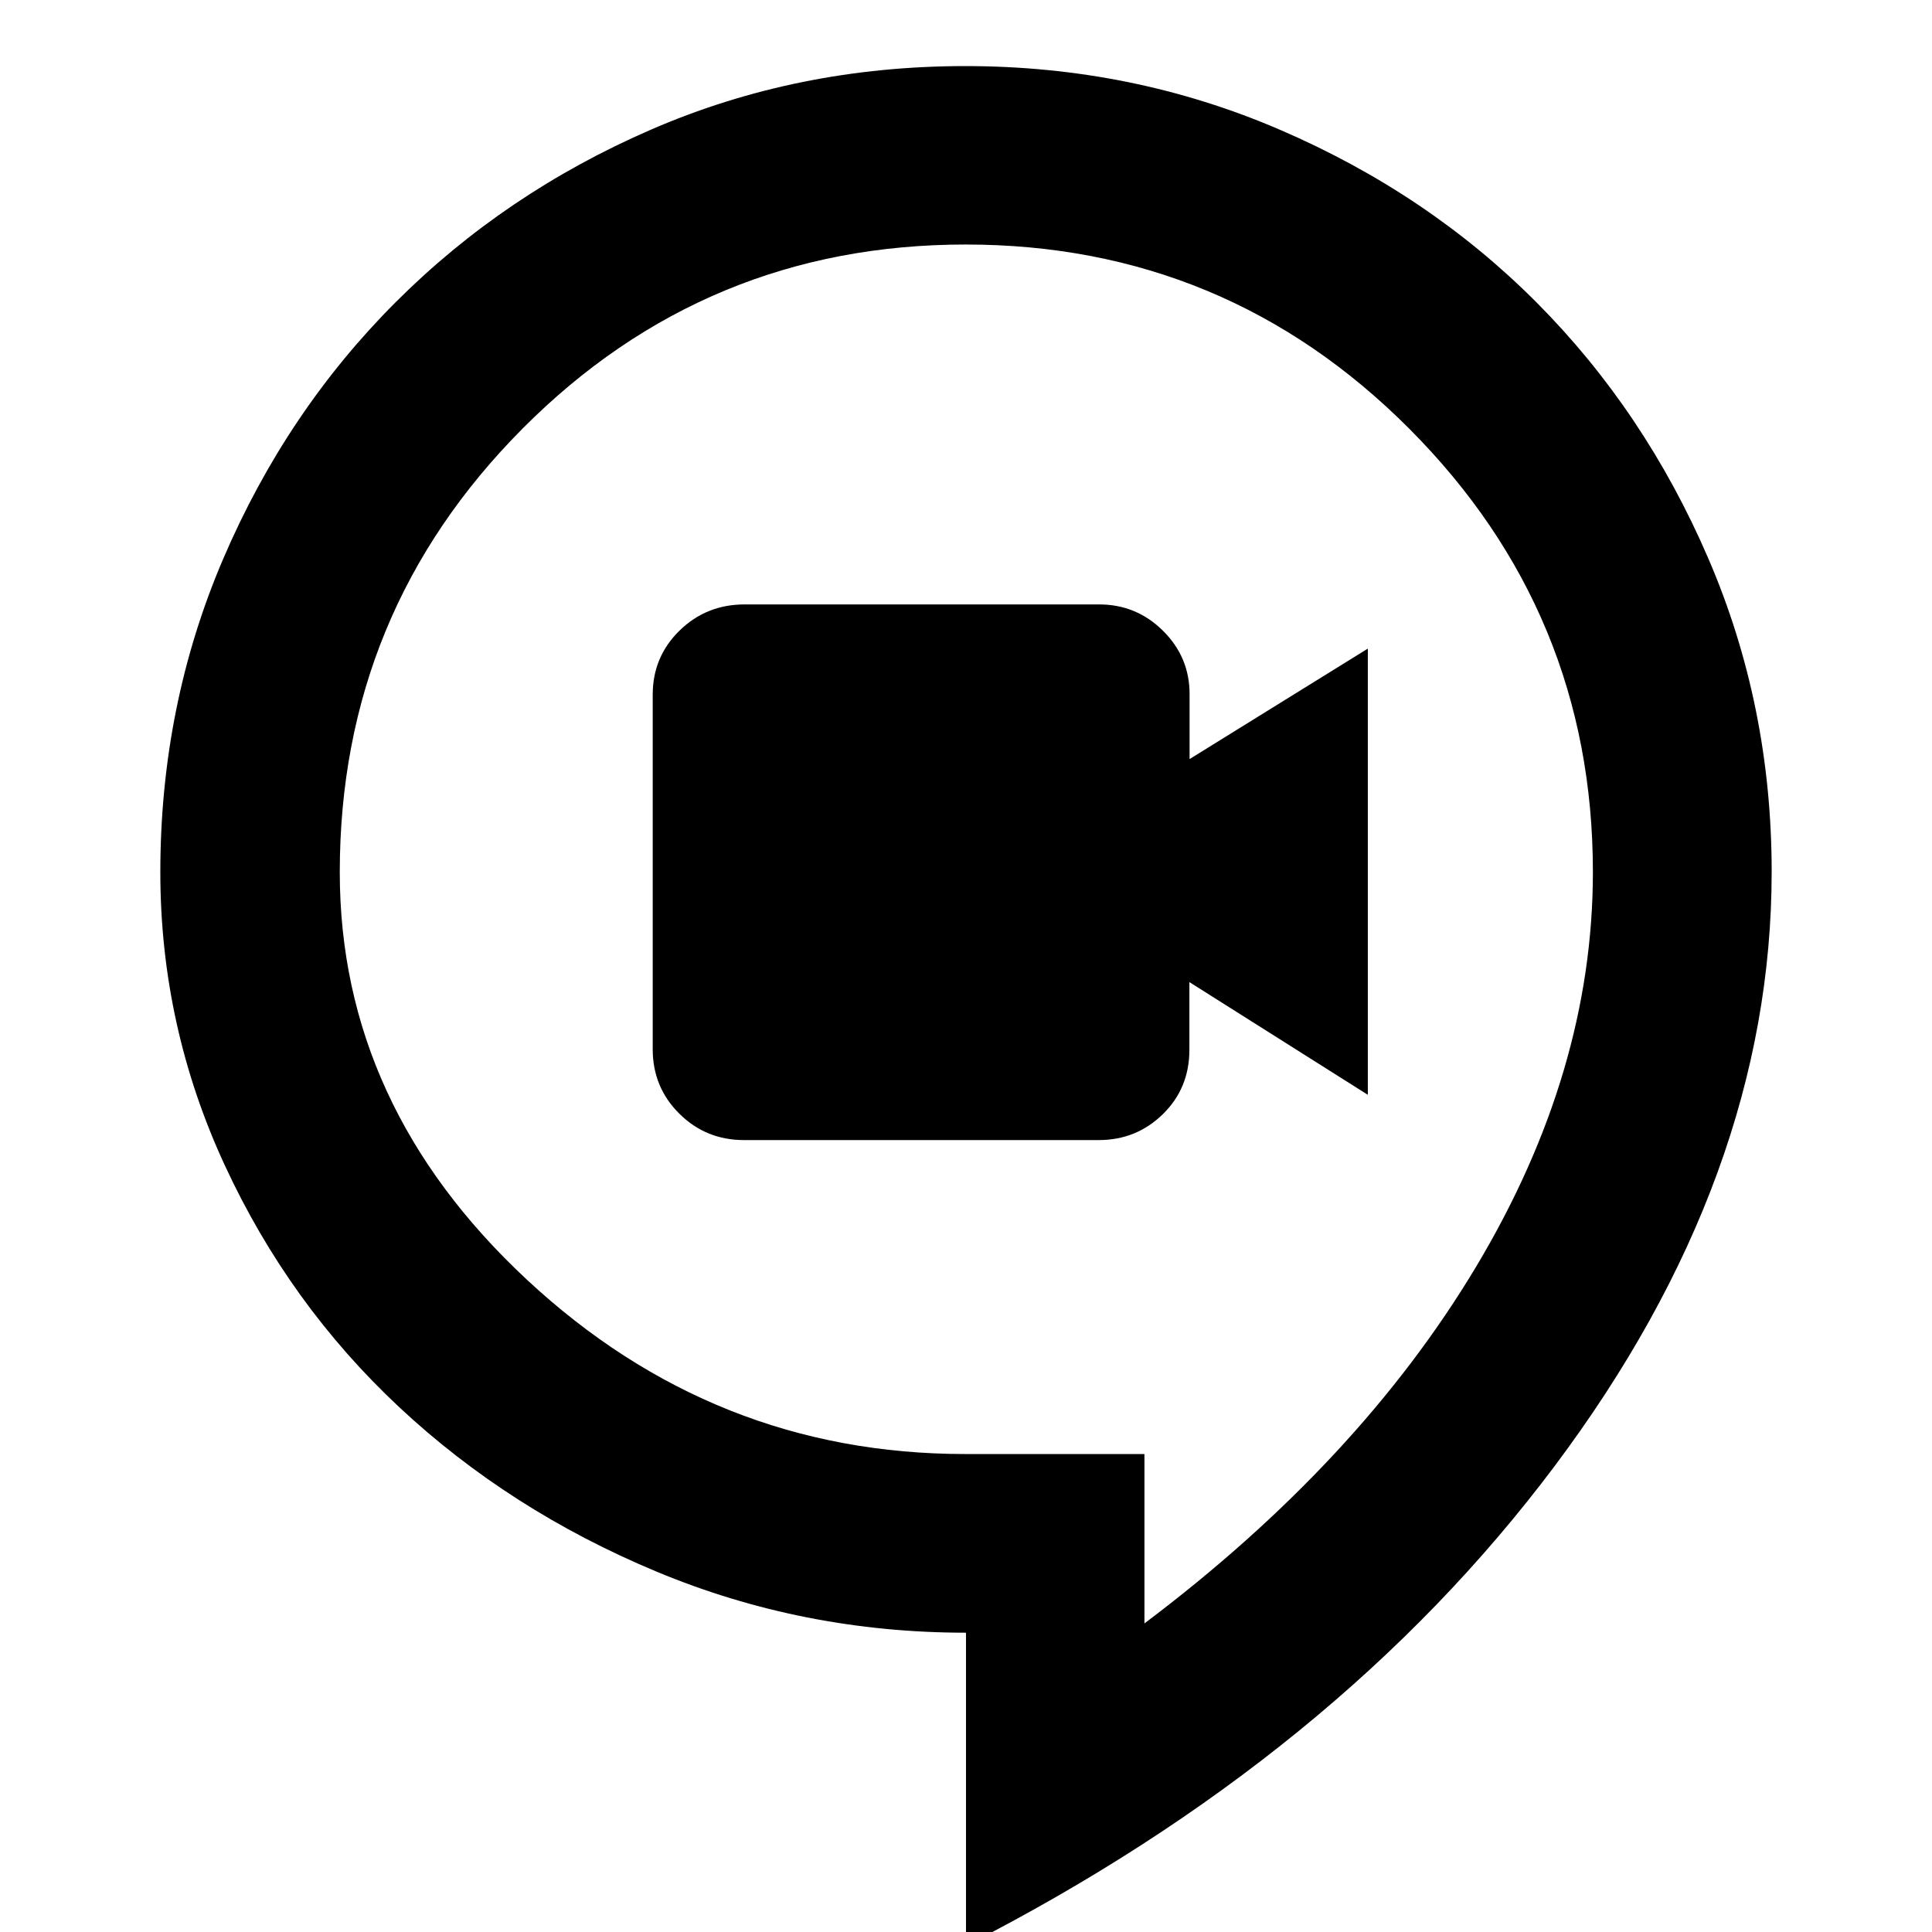 <svg xmlns="http://www.w3.org/2000/svg" height="40" viewBox="0 96 960 960" width="40"><path d="M369.699 662.5h176.242q18.726 0 31.892-12.896Q591 636.707 591 617.643V584l88.667 56V418.288l-88.572 54.896v-32.326q0-18.319-13.199-31.422-13.198-13.103-31.769-13.103H370.016q-19.066 0-32.374 13.026-13.309 13.026-13.309 31.778v176.226q0 18.894 13.218 32.015 13.217 13.122 32.148 13.122ZM480 1062.83V907.281q-81.044 0-153.911-30.408-72.867-30.407-127.659-81.603t-86.777-120.333Q79.667 605.8 79.667 529.396q0-82.943 31.35-155.964t85.577-127.265q54.227-54.245 126.963-85.789 72.737-31.544 156.132-31.544 82.968 0 156.512 31.727 73.545 31.727 127.323 85.739 53.779 54.012 85.294 127.104 31.515 73.092 31.515 155.763 0 151.5-107.916 295.416Q664.5 968.5 480 1062.83Zm88.667-160.163q106.84-80.407 164.836-177.305Q791.5 628.465 791.5 529.291q0-128.786-91.271-220.288-91.27-91.503-220.384-91.503-129.114 0-220.063 91.341-90.949 91.341-90.949 220.555 0 115.904 93.017 202.504t217.733 86.6h89.084v84.167ZM480 559.833Z"/></svg>